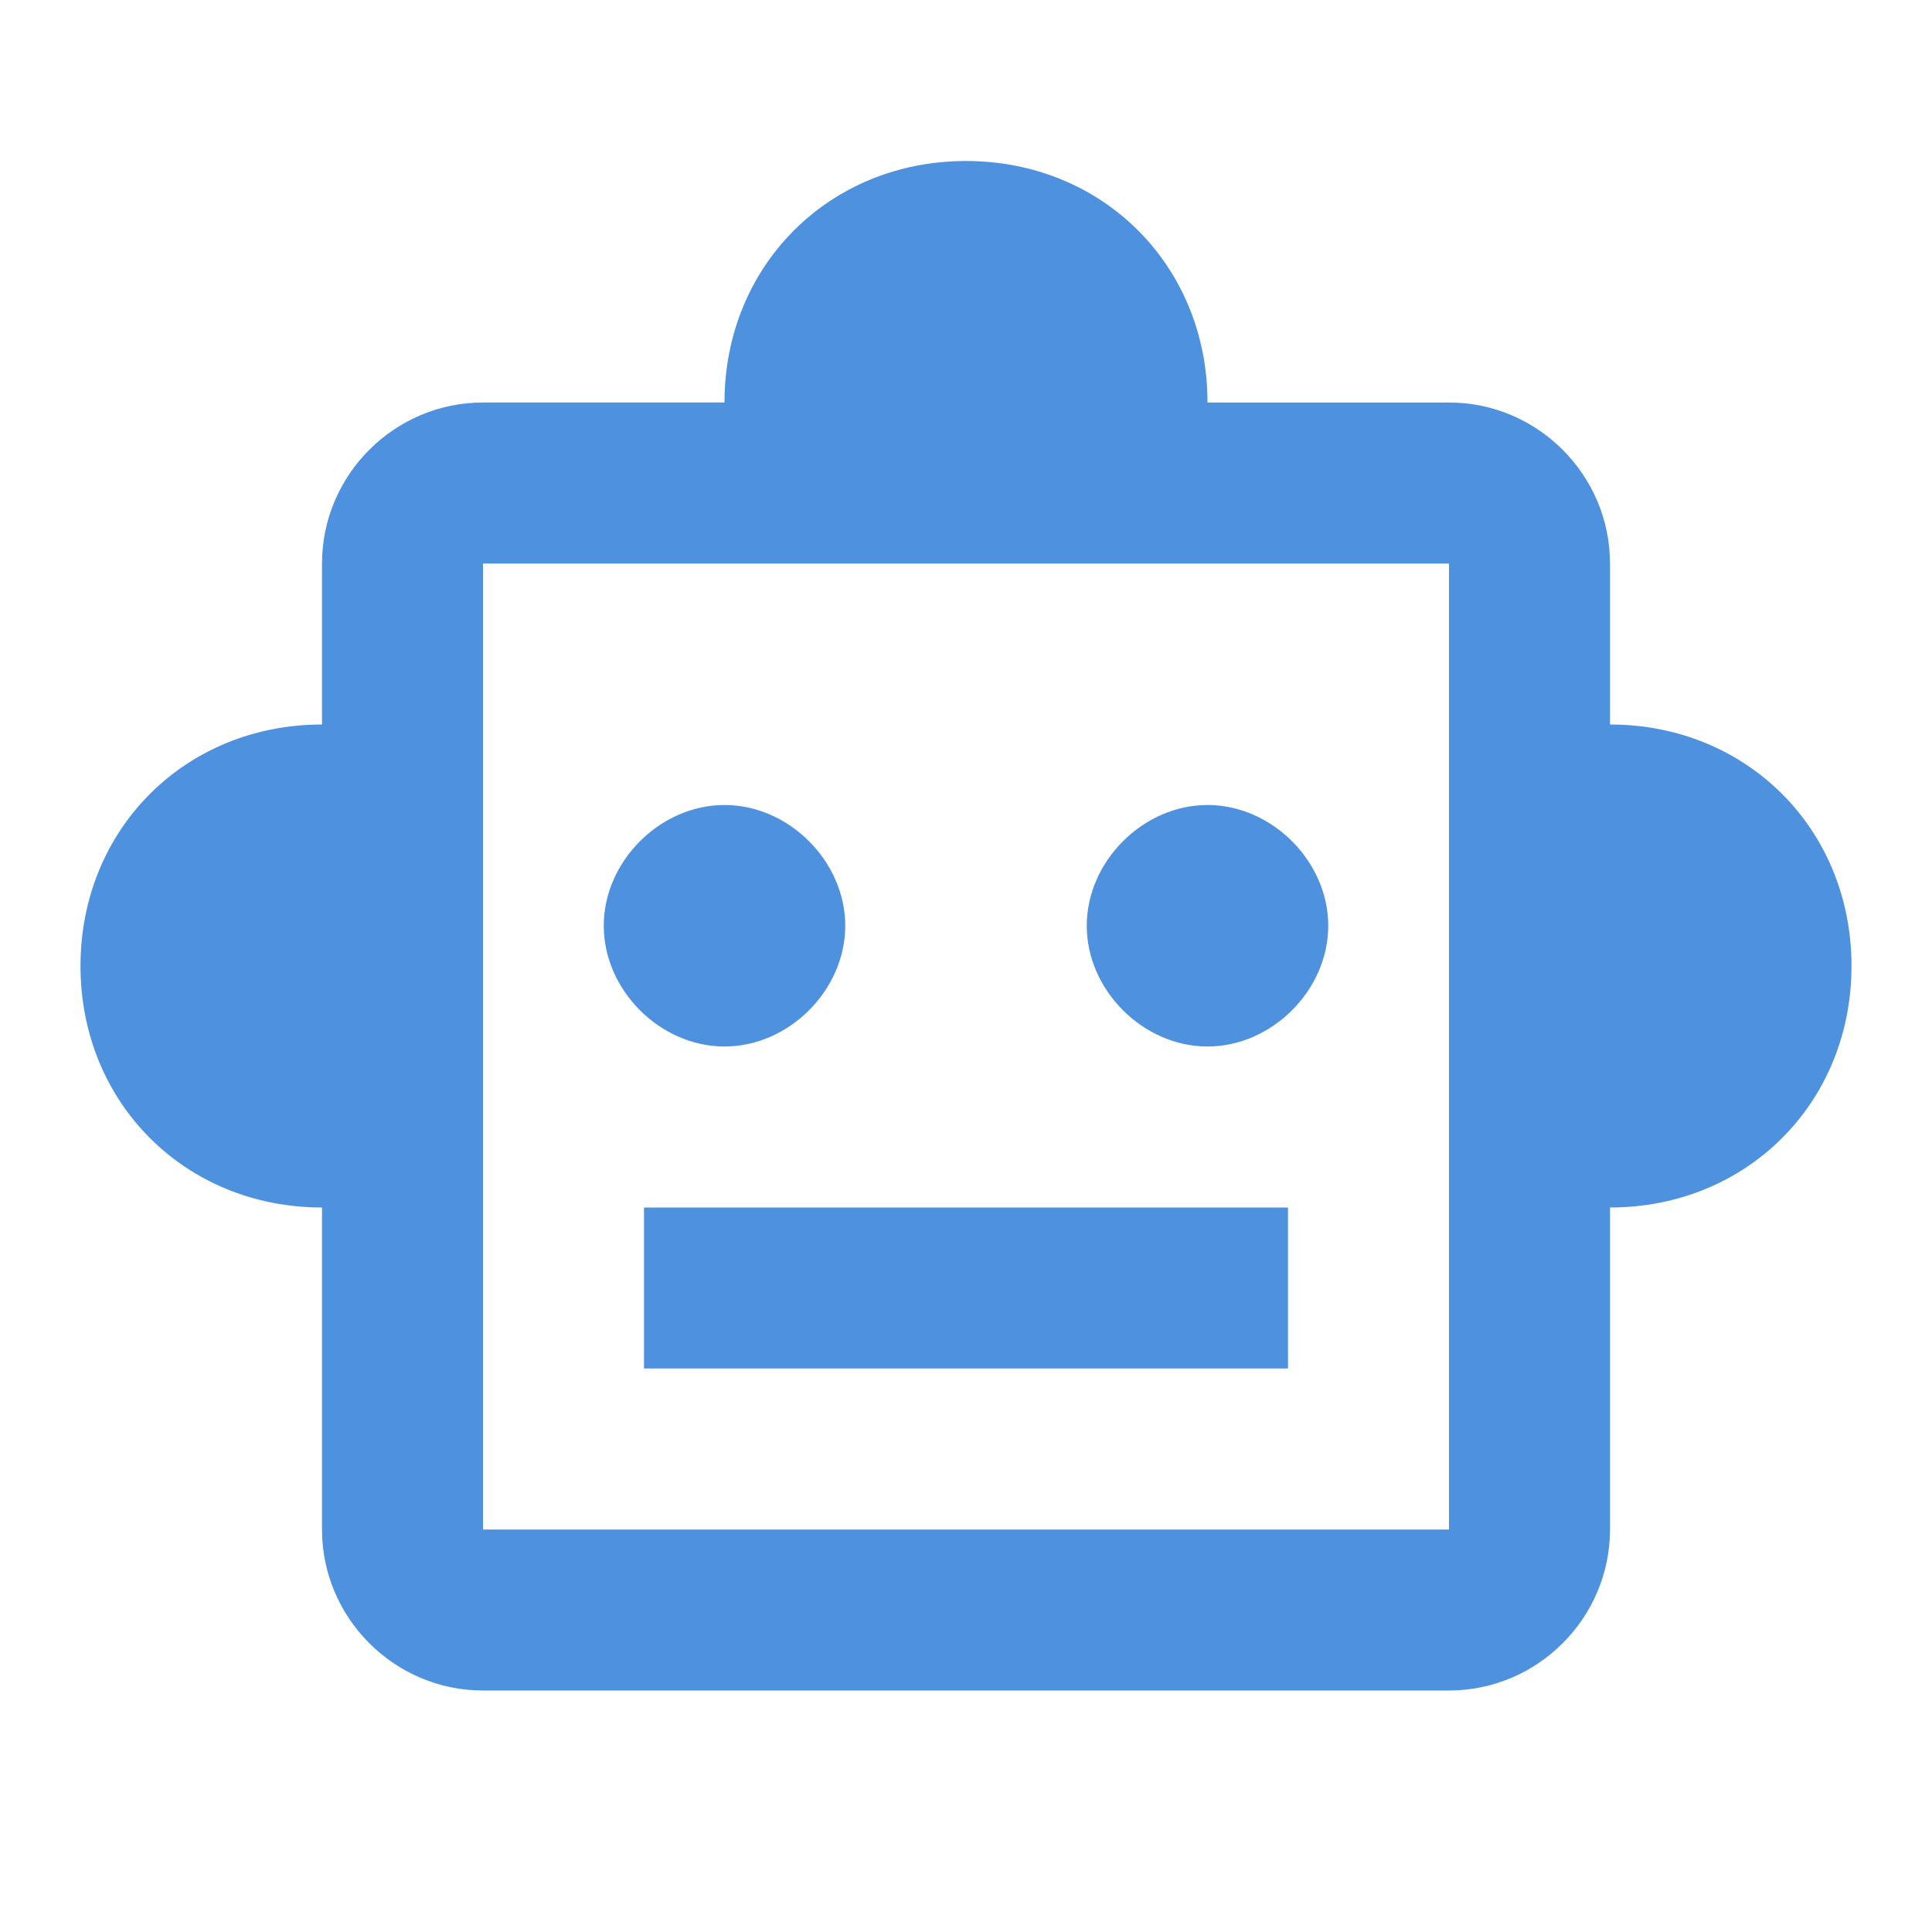 <?xml version="1.0" encoding="utf-8"?>
<!-- Generator: Adobe Illustrator 27.0.0, SVG Export Plug-In . SVG Version: 6.00 Build 0)  -->
<svg version="1.1" id="Слой_1" xmlns="http://www.w3.org/2000/svg" xmlns:xlink="http://www.w3.org/1999/xlink" x="0px" y="0px"
	 viewBox="0 0 24 24" style="enable-background:new 0 0 24 24;" xml:space="preserve">
<style type="text/css">
	.st0{fill:none;}
	.st1{fill:#4E91DF;}
</style>
<g>
	<rect class="st0" width="24" height="24"/>
</g>
<g>
	<g>
		<path class="st1" d="M20,9V7c0-1.1-0.9-2-2-2h-3c0-1.7-1.3-3-3-3S9,3.3,9,5H6C4.9,5,4,5.9,4,7v2c-1.7,0-3,1.3-3,3s1.3,3,3,3v4
			c0,1.1,0.9,2,2,2h12c1.1,0,2-0.9,2-2v-4c1.7,0,3-1.3,3-3S21.7,9,20,9z M18,19H6V7h12V19z M9,13c-0.8,0-1.5-0.7-1.5-1.5
			S8.2,10,9,10s1.5,0.7,1.5,1.5S9.8,13,9,13z M16.5,11.5c0,0.8-0.7,1.5-1.5,1.5s-1.5-0.7-1.5-1.5S14.2,10,15,10S16.5,10.7,16.5,11.5
			z M8,15h8v2H8V15z"/>
	</g>
</g>
</svg>
